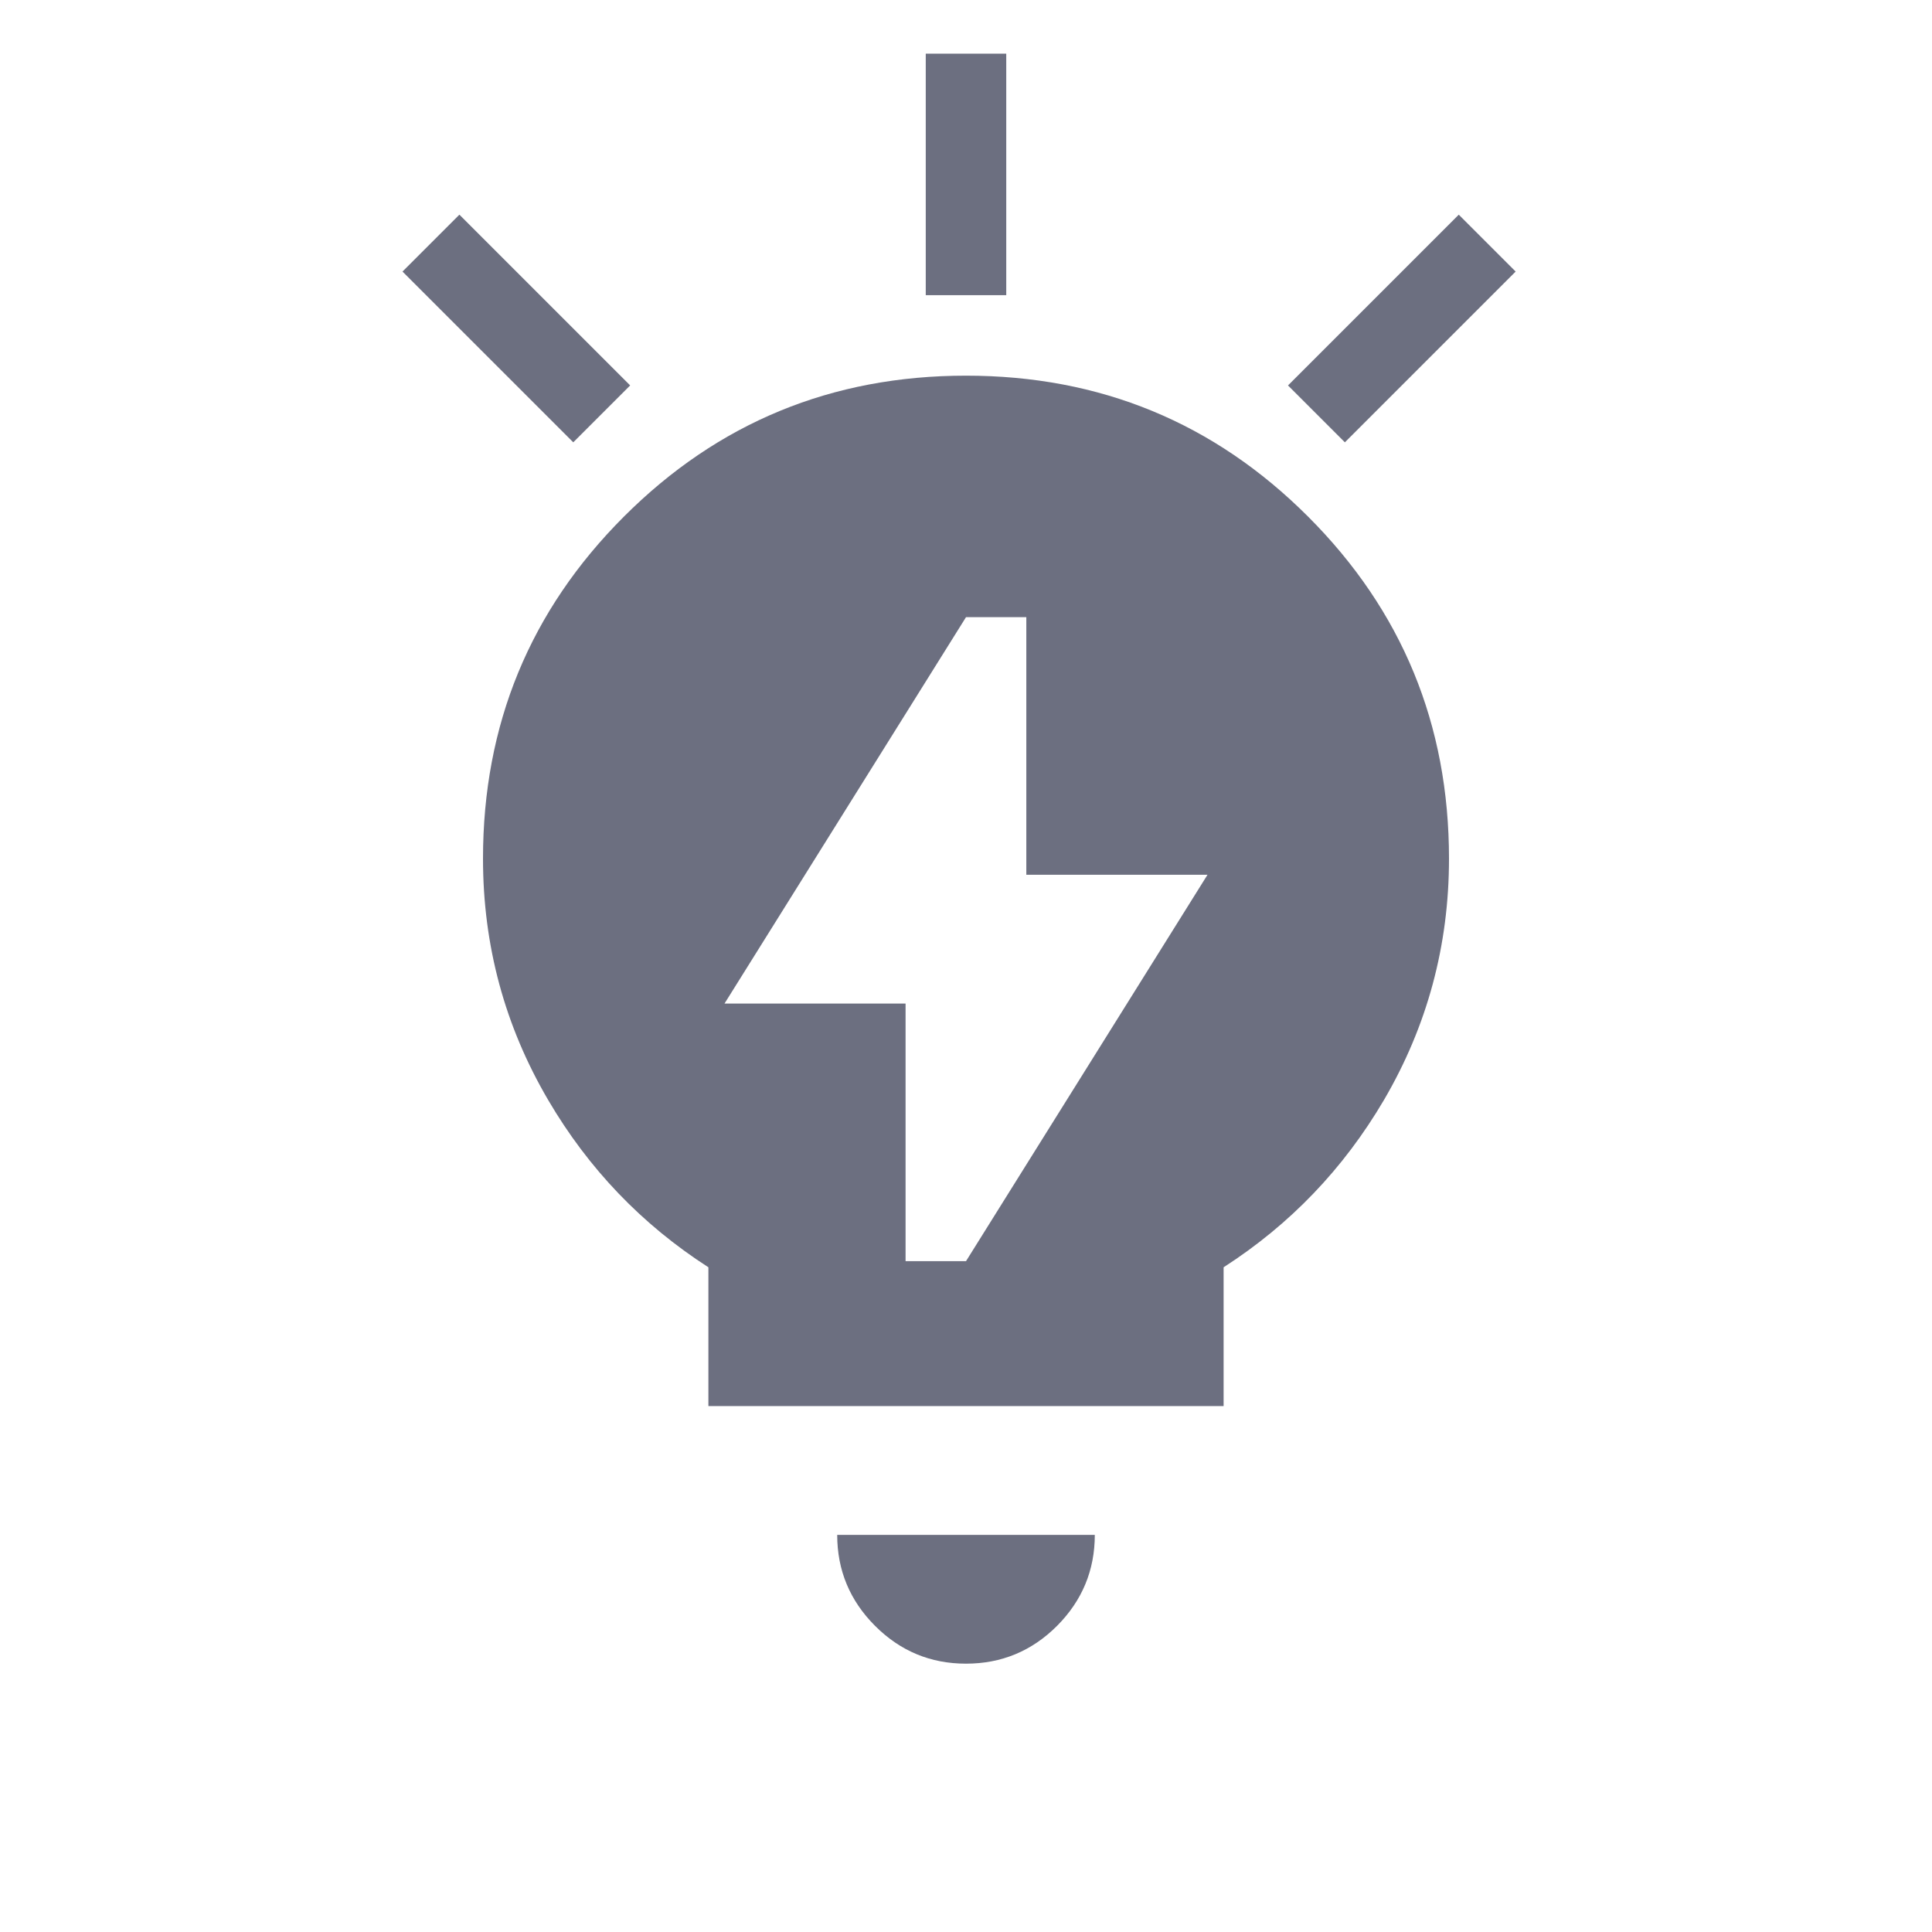 <svg width="18" height="18" viewBox="0 0 18 18" fill="none" xmlns="http://www.w3.org/2000/svg">
<g id="18/optional-skills">
<g id="icon">
<path fill-rule="evenodd" clip-rule="evenodd" d="M9 15.5C8.67 15.5 8.388 15.383 8.153 15.148C7.918 14.913 7.8 14.63 7.8 14.3H10.2C10.2 14.63 10.082 14.913 9.848 15.148C9.613 15.383 9.33 15.5 9 15.5ZM5.108 10.25C5.483 10.889 5.98 11.408 6.6 11.807V13.1H11.4V11.807C12.02 11.408 12.517 10.889 12.893 10.25C13.297 9.56 13.5 8.81 13.5 8C13.5 6.75 13.062 5.688 12.187 4.813C11.312 3.938 10.25 3.5 9 3.5C7.75 3.5 6.688 3.938 5.813 4.813C4.938 5.688 4.5 6.75 4.5 8C4.5 8.81 4.703 9.56 5.108 10.25ZM9 11.75H8.437V9.35H6.75L9 5.75H9.562V8.15H11.25L9 11.75Z" fill="#6C6F80"/>
<path d="M8.625 0.5H9.375V2.75H8.625V0.5Z" fill="#6C6F80"/>
<path d="M13.591 2L14.121 2.53L12.53 4.121L12 3.591L13.591 2Z" fill="#6C6F80"/>
<path d="M4.28 2L3.75 2.53L5.341 4.121L5.871 3.591L4.28 2Z" fill="#6C6F80"/>
</g>
</g>
</svg>
